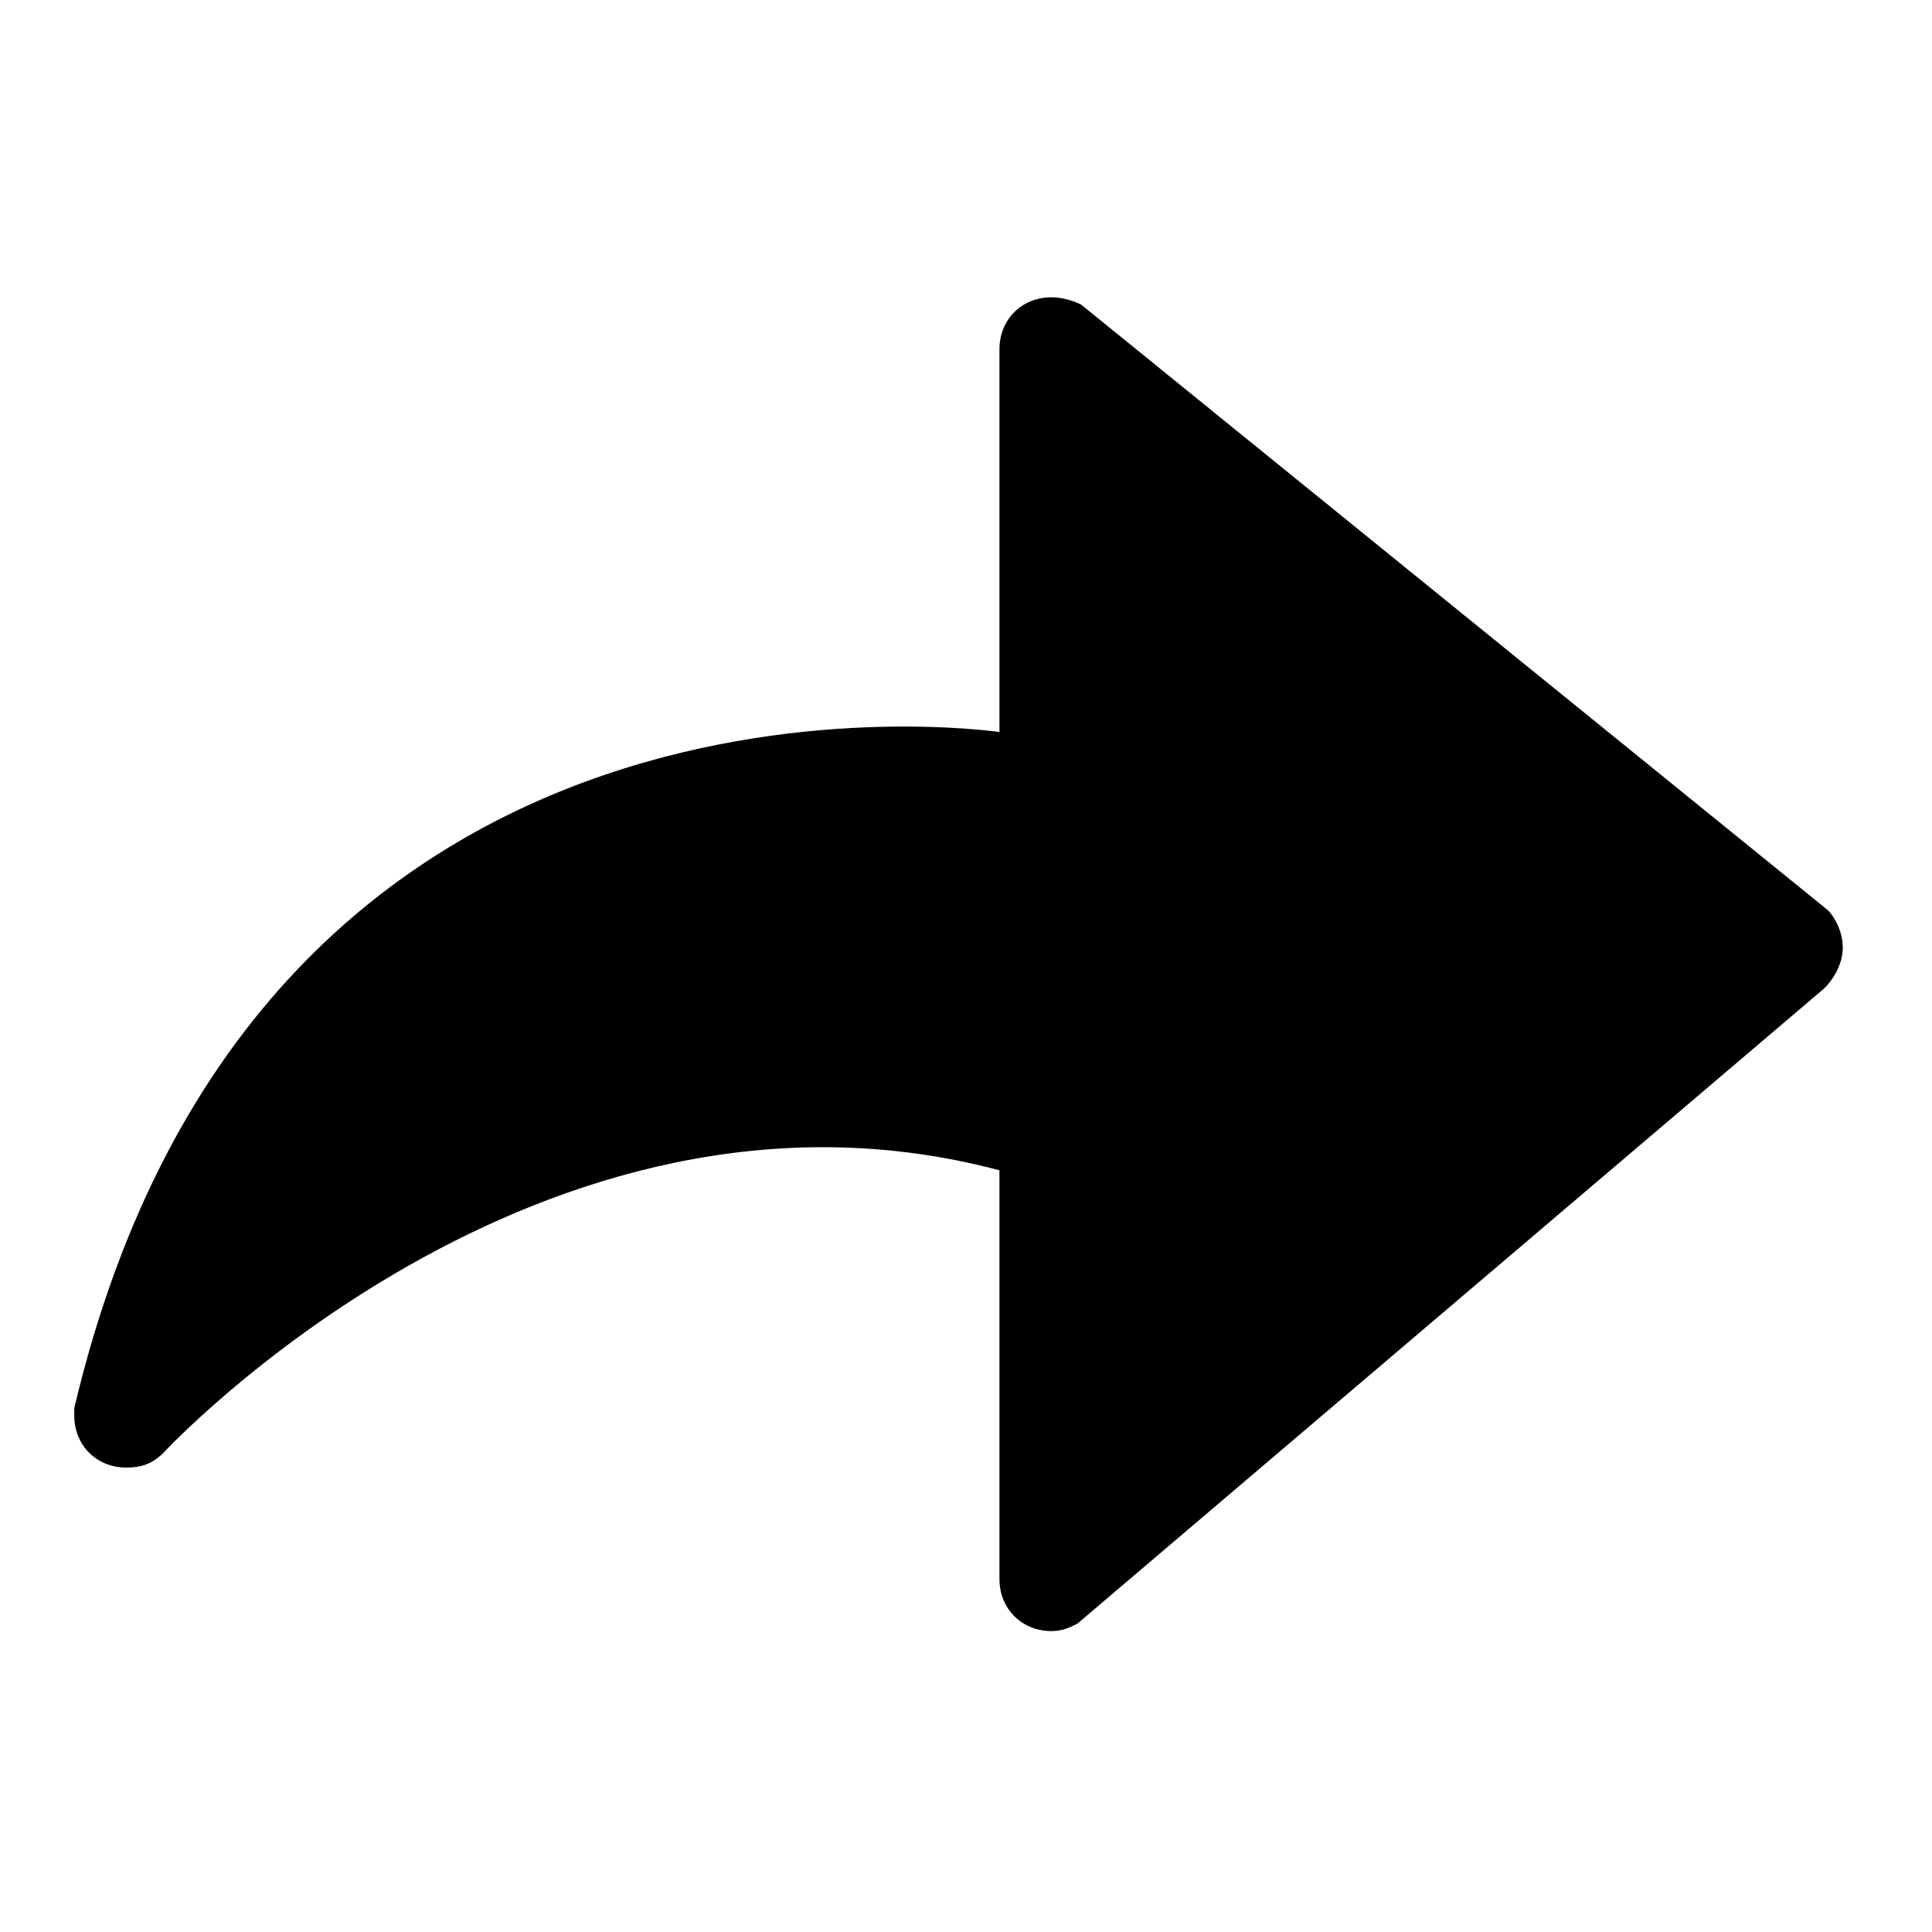 <svg width="16" height="16" viewBox="0 0 16 16" fill="none" xmlns="http://www.w3.org/2000/svg" id="share_with_portal">
<path fill-rule="evenodd" clip-rule="evenodd" d="M0.615 11.662V11.723C0.615 11.969 0.8 12.154 1.046 12.154C1.169 12.154 1.262 12.123 1.354 12.031C1.354 12.031 4.462 8.677 8.277 9.692V13.077C8.277 13.323 8.462 13.508 8.708 13.508C8.8 13.508 8.862 13.477 8.923 13.446L15.108 8.185C15.2 8.092 15.261 7.969 15.261 7.846C15.261 7.723 15.2 7.6 15.138 7.538L8.954 2.523C8.892 2.492 8.8 2.462 8.708 2.462C8.462 2.462 8.277 2.646 8.277 2.892V6.062C8.246 6.062 2.154 5.138 0.615 11.662H0.615Z" fill="currentColor"/>
</svg>
